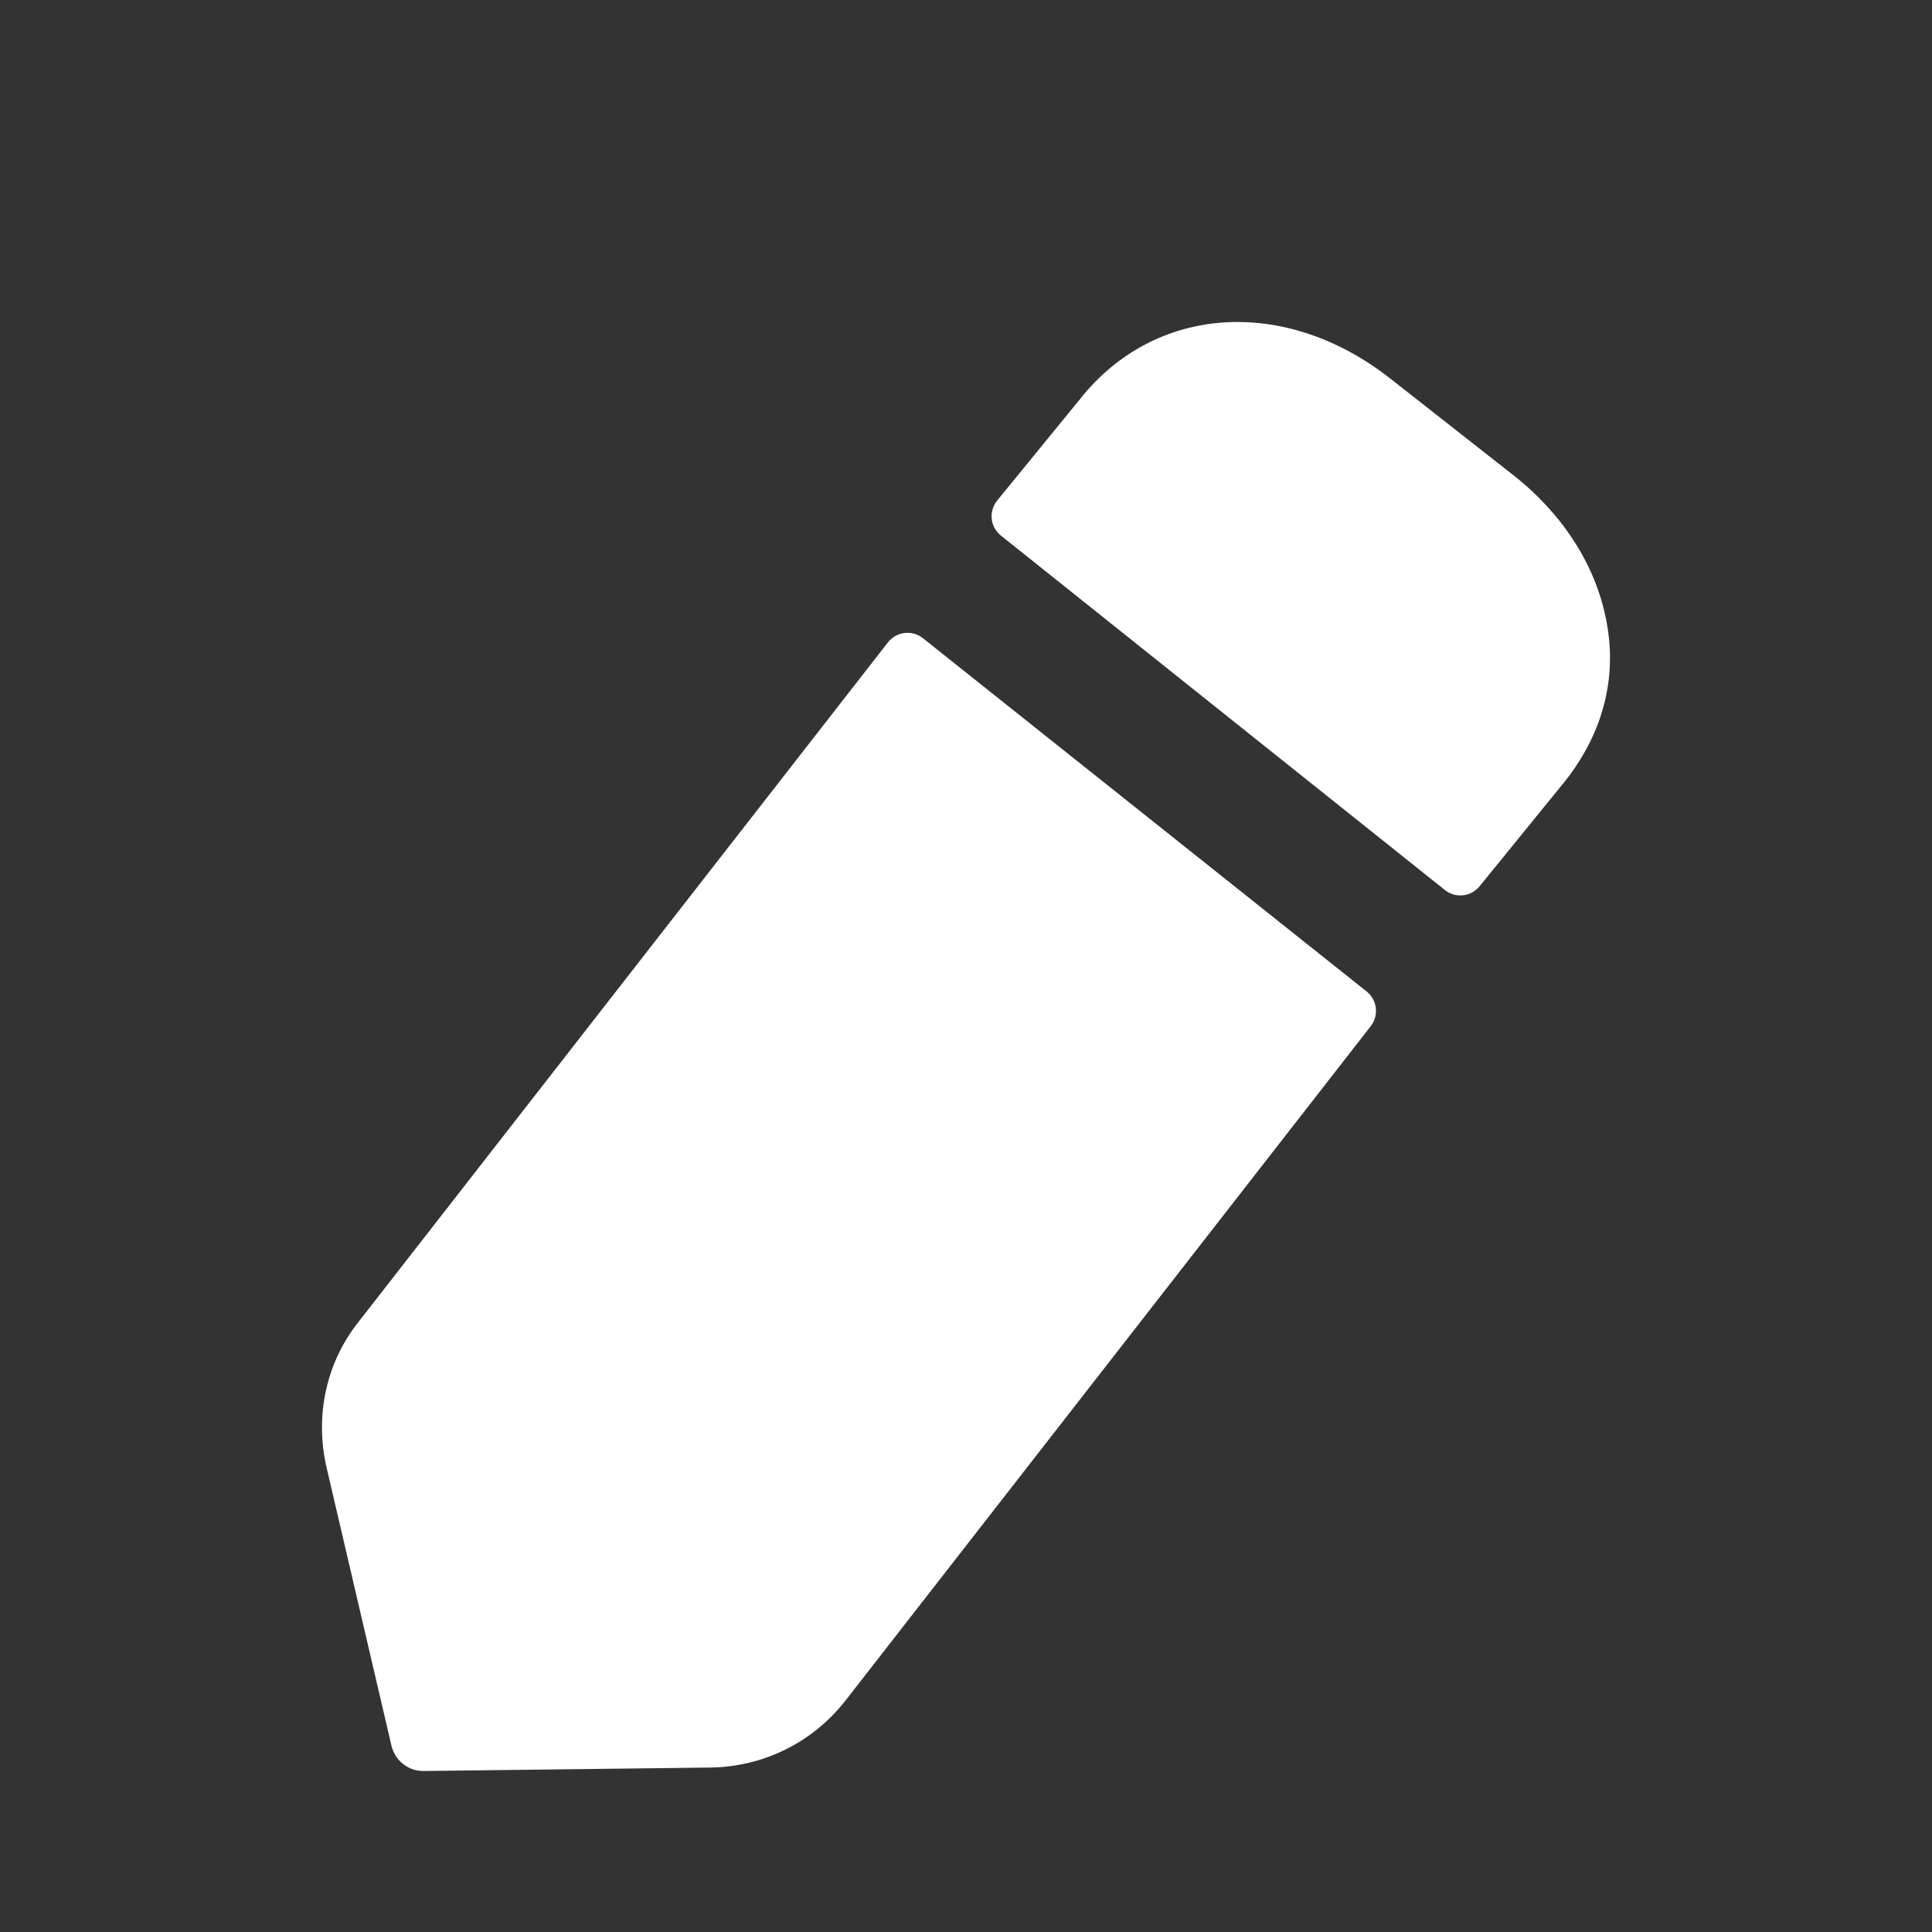 <svg width="24" height="24" viewBox="0 0 24 24" fill="none" xmlns="http://www.w3.org/2000/svg">
<rect x="0" y="0" width="24" height="24" fill="#333333" stroke="none"/>
<path d="M11.465 7.928L16.976 12.316C17.109 12.421 17.132 12.613 17.028 12.747L10.495 21.135C10.084 21.653 9.479 21.946 8.83 21.957L5.263 22C5.073 22.002 4.907 21.872 4.863 21.686L4.053 18.214C3.912 17.576 4.053 16.916 4.464 16.408L11.03 7.98C11.136 7.845 11.331 7.821 11.465 7.928Z" fill="white"/>
<path d="M19.444 9.701L18.381 11.008C18.274 11.141 18.082 11.162 17.949 11.056C16.657 10.026 13.35 7.384 12.432 6.652C12.298 6.543 12.28 6.351 12.388 6.217L13.412 4.963C14.342 3.784 15.963 3.676 17.271 4.703L18.773 5.882C19.39 6.358 19.8 6.986 19.941 7.646C20.103 8.371 19.93 9.084 19.444 9.701Z" fill="white"/>
</svg>
